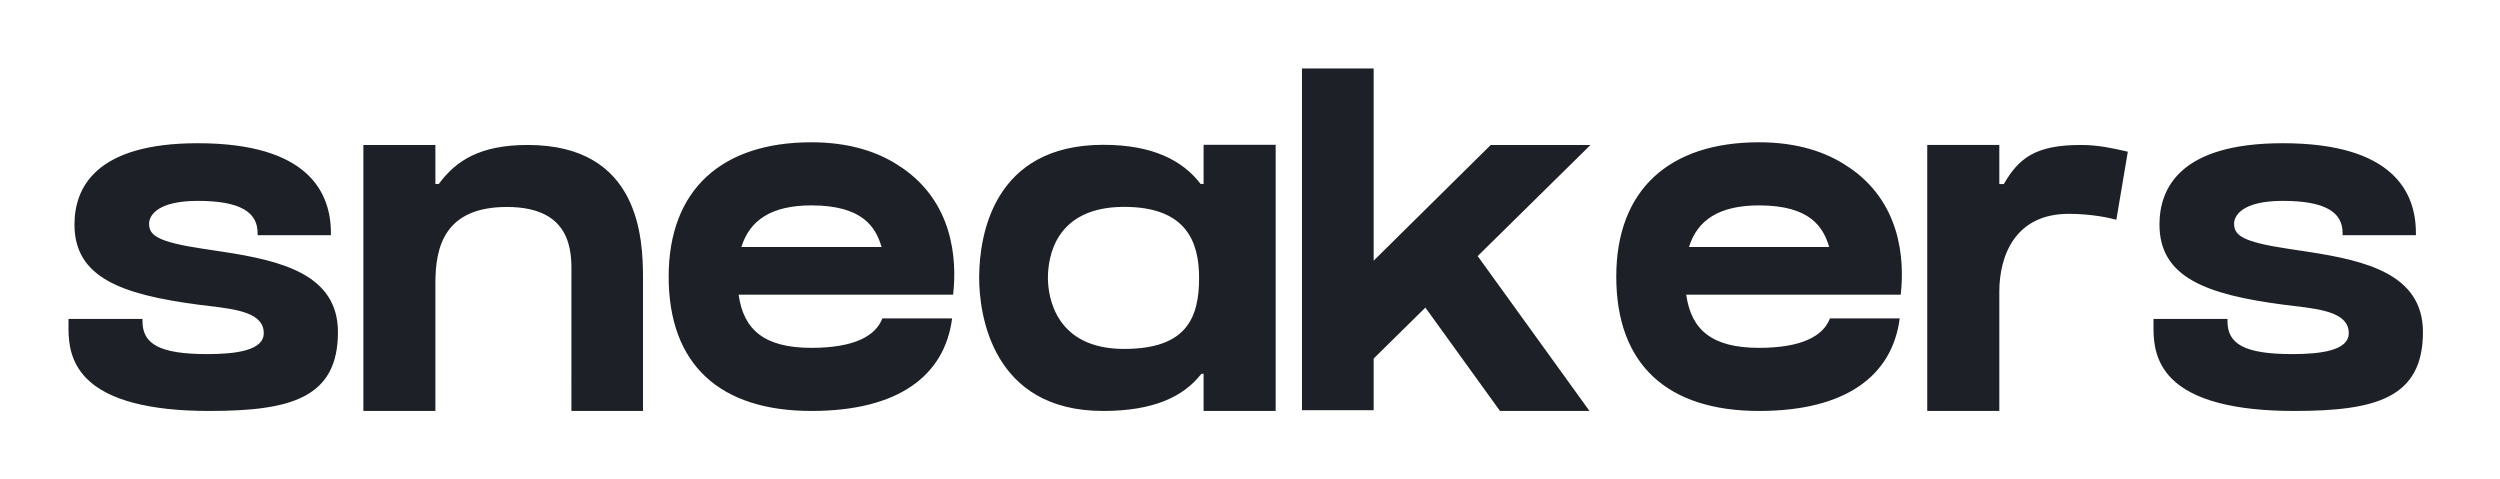 <svg width="146" height="28" viewBox="0 0 146 28" fill="none" xmlns="http://www.w3.org/2000/svg">
<g id="sneakers 2" filter="url(#filter0_d_0_810)">
<path id="sneakers" fill-rule="evenodd" clip-rule="evenodd" d="M86.297 10.955L92.826 20H87.6L83.243 13.963L80.222 16.939V19.954H76.035V0H80.222V11.223L87.058 4.467H92.885L86.297 10.955ZM55.603 14.595C55.173 17.929 52.48 20 47.386 20C42.07 20 39.05 17.323 39.05 12.154C39.05 7.081 42.147 4.309 47.386 4.309C49.581 4.309 51.325 4.859 52.637 5.774V5.768C55.634 7.792 55.903 11.079 55.663 13.208H55.508L55.508 13.209H43.136C43.424 15.285 44.665 16.314 47.386 16.314C49.898 16.314 51.143 15.615 51.529 14.595H55.603ZM12.217 20C16.978 20 19.736 19.247 19.736 15.393C19.736 11.995 16.356 11.222 13.076 10.712L12.515 10.627L12.237 10.585L11.888 10.533C9.187 10.128 8.707 9.745 8.707 9.062C8.707 8.584 9.198 7.731 11.55 7.731C14.005 7.731 15.043 8.378 15.043 9.601V9.735H19.325V9.602C19.325 7.213 17.974 4.364 11.55 4.364C5.598 4.364 4.349 6.948 4.349 9.116C4.349 12.213 7.112 13.202 11.572 13.791C11.783 13.819 12.005 13.845 12.231 13.872C13.9 14.069 15.403 14.291 15.403 15.457C15.403 16.467 13.788 16.679 12.105 16.679C9.308 16.679 8.321 16.087 8.321 14.759V14.625H4.002L4 14.927L4 15.243C4.008 16.033 4.118 17.156 5.057 18.105C6.303 19.362 8.712 20 12.217 20ZM25.427 20V12.51C25.427 10.406 25.974 8.087 29.603 8.087C33.414 8.087 33.386 10.718 33.372 12.025L33.371 12.129L33.37 20H37.551V12.232C37.55 9.968 37.375 4.466 30.819 4.466C28.041 4.466 26.627 5.377 25.624 6.746H25.427V4.467H21.221V20H25.427ZM51.485 10.426H43.297C43.783 8.852 45.06 7.995 47.386 7.995C50.38 7.995 51.141 9.262 51.485 10.426ZM74.499 4.457V20H70.29V17.831H70.159C69.109 19.183 67.339 20 64.425 20C57.916 20 57.183 14.321 57.183 12.229L57.184 12.092C57.212 9.75 58.004 4.457 64.437 4.457C67.305 4.457 69.061 5.363 70.114 6.74L70.29 6.74V4.457H74.499ZM65.645 16.377C61.649 16.377 61.198 13.345 61.198 12.229C61.198 11.019 61.623 8.081 65.653 8.081C69.284 8.081 70.027 10.125 70.027 12.229C70.027 14.58 69.285 16.377 65.645 16.377ZM102.726 20C107.82 20 110.512 17.929 110.943 14.595H106.869C106.482 15.615 105.238 16.314 102.726 16.314C100.005 16.314 98.764 15.285 98.476 13.209H110.848V13.208H111.003C111.243 11.079 110.974 7.792 107.977 5.768V5.774C106.665 4.859 104.92 4.309 102.726 4.309C97.486 4.309 94.39 7.081 94.39 12.154C94.39 17.323 97.409 20 102.726 20ZM98.637 10.426H106.824C106.481 9.262 105.72 7.995 102.726 7.995C100.4 7.995 99.123 8.852 98.637 10.426ZM116.76 20V13.031C116.76 10.927 117.691 8.488 120.81 8.488C122.14 8.488 123.203 8.724 123.595 8.834L124.265 4.858C124.188 4.841 124.109 4.824 124.028 4.805L124.028 4.805C123.345 4.651 122.519 4.466 121.508 4.466C118.843 4.466 117.886 5.26 117.022 6.748H116.76V4.466H112.551V20H116.76ZM141.5 15.393C141.5 19.247 138.742 20 133.981 20C130.476 20 128.067 19.362 126.821 18.105C125.882 17.156 125.773 16.033 125.764 15.243L125.765 14.927L125.766 14.625H130.085V14.759C130.085 16.087 131.073 16.679 133.869 16.679C135.552 16.679 137.167 16.467 137.167 15.457C137.167 14.291 135.664 14.069 133.995 13.872C133.769 13.845 133.547 13.819 133.337 13.791C128.876 13.202 126.113 12.213 126.113 9.116C126.113 6.948 127.362 4.364 133.314 4.364C139.739 4.364 141.089 7.213 141.089 9.602V9.735H136.807V9.601C136.807 8.378 135.769 7.731 133.314 7.731C130.962 7.731 130.471 8.584 130.471 9.062C130.471 9.745 130.951 10.128 133.652 10.533L134.001 10.585L134.28 10.627L134.84 10.712C138.12 11.222 141.5 11.995 141.5 15.393Z" fill="#1D2026"/>
</g>
<defs>
<filter id="filter0_d_0_810" x="0" y="0" width="145.5" height="28" filterUnits="userSpaceOnUse" color-interpolation-filters="sRGB">
<feFlood flood-opacity="0" result="BackgroundImageFix"/>
<feColorMatrix in="SourceAlpha" type="matrix" values="0 0 0 0 0 0 0 0 0 0 0 0 0 0 0 0 0 0 127 0" result="hardAlpha"/>
<feOffset dy="4"/>
<feGaussianBlur stdDeviation="2"/>
<feComposite in2="hardAlpha" operator="out"/>
<feColorMatrix type="matrix" values="0 0 0 0 0 0 0 0 0 0 0 0 0 0 0 0 0 0 0.25 0"/>
<feBlend mode="normal" in2="BackgroundImageFix" result="effect1_dropShadow_0_810"/>
<feBlend mode="normal" in="SourceGraphic" in2="effect1_dropShadow_0_810" result="shape"/>
</filter>
</defs>
</svg>
